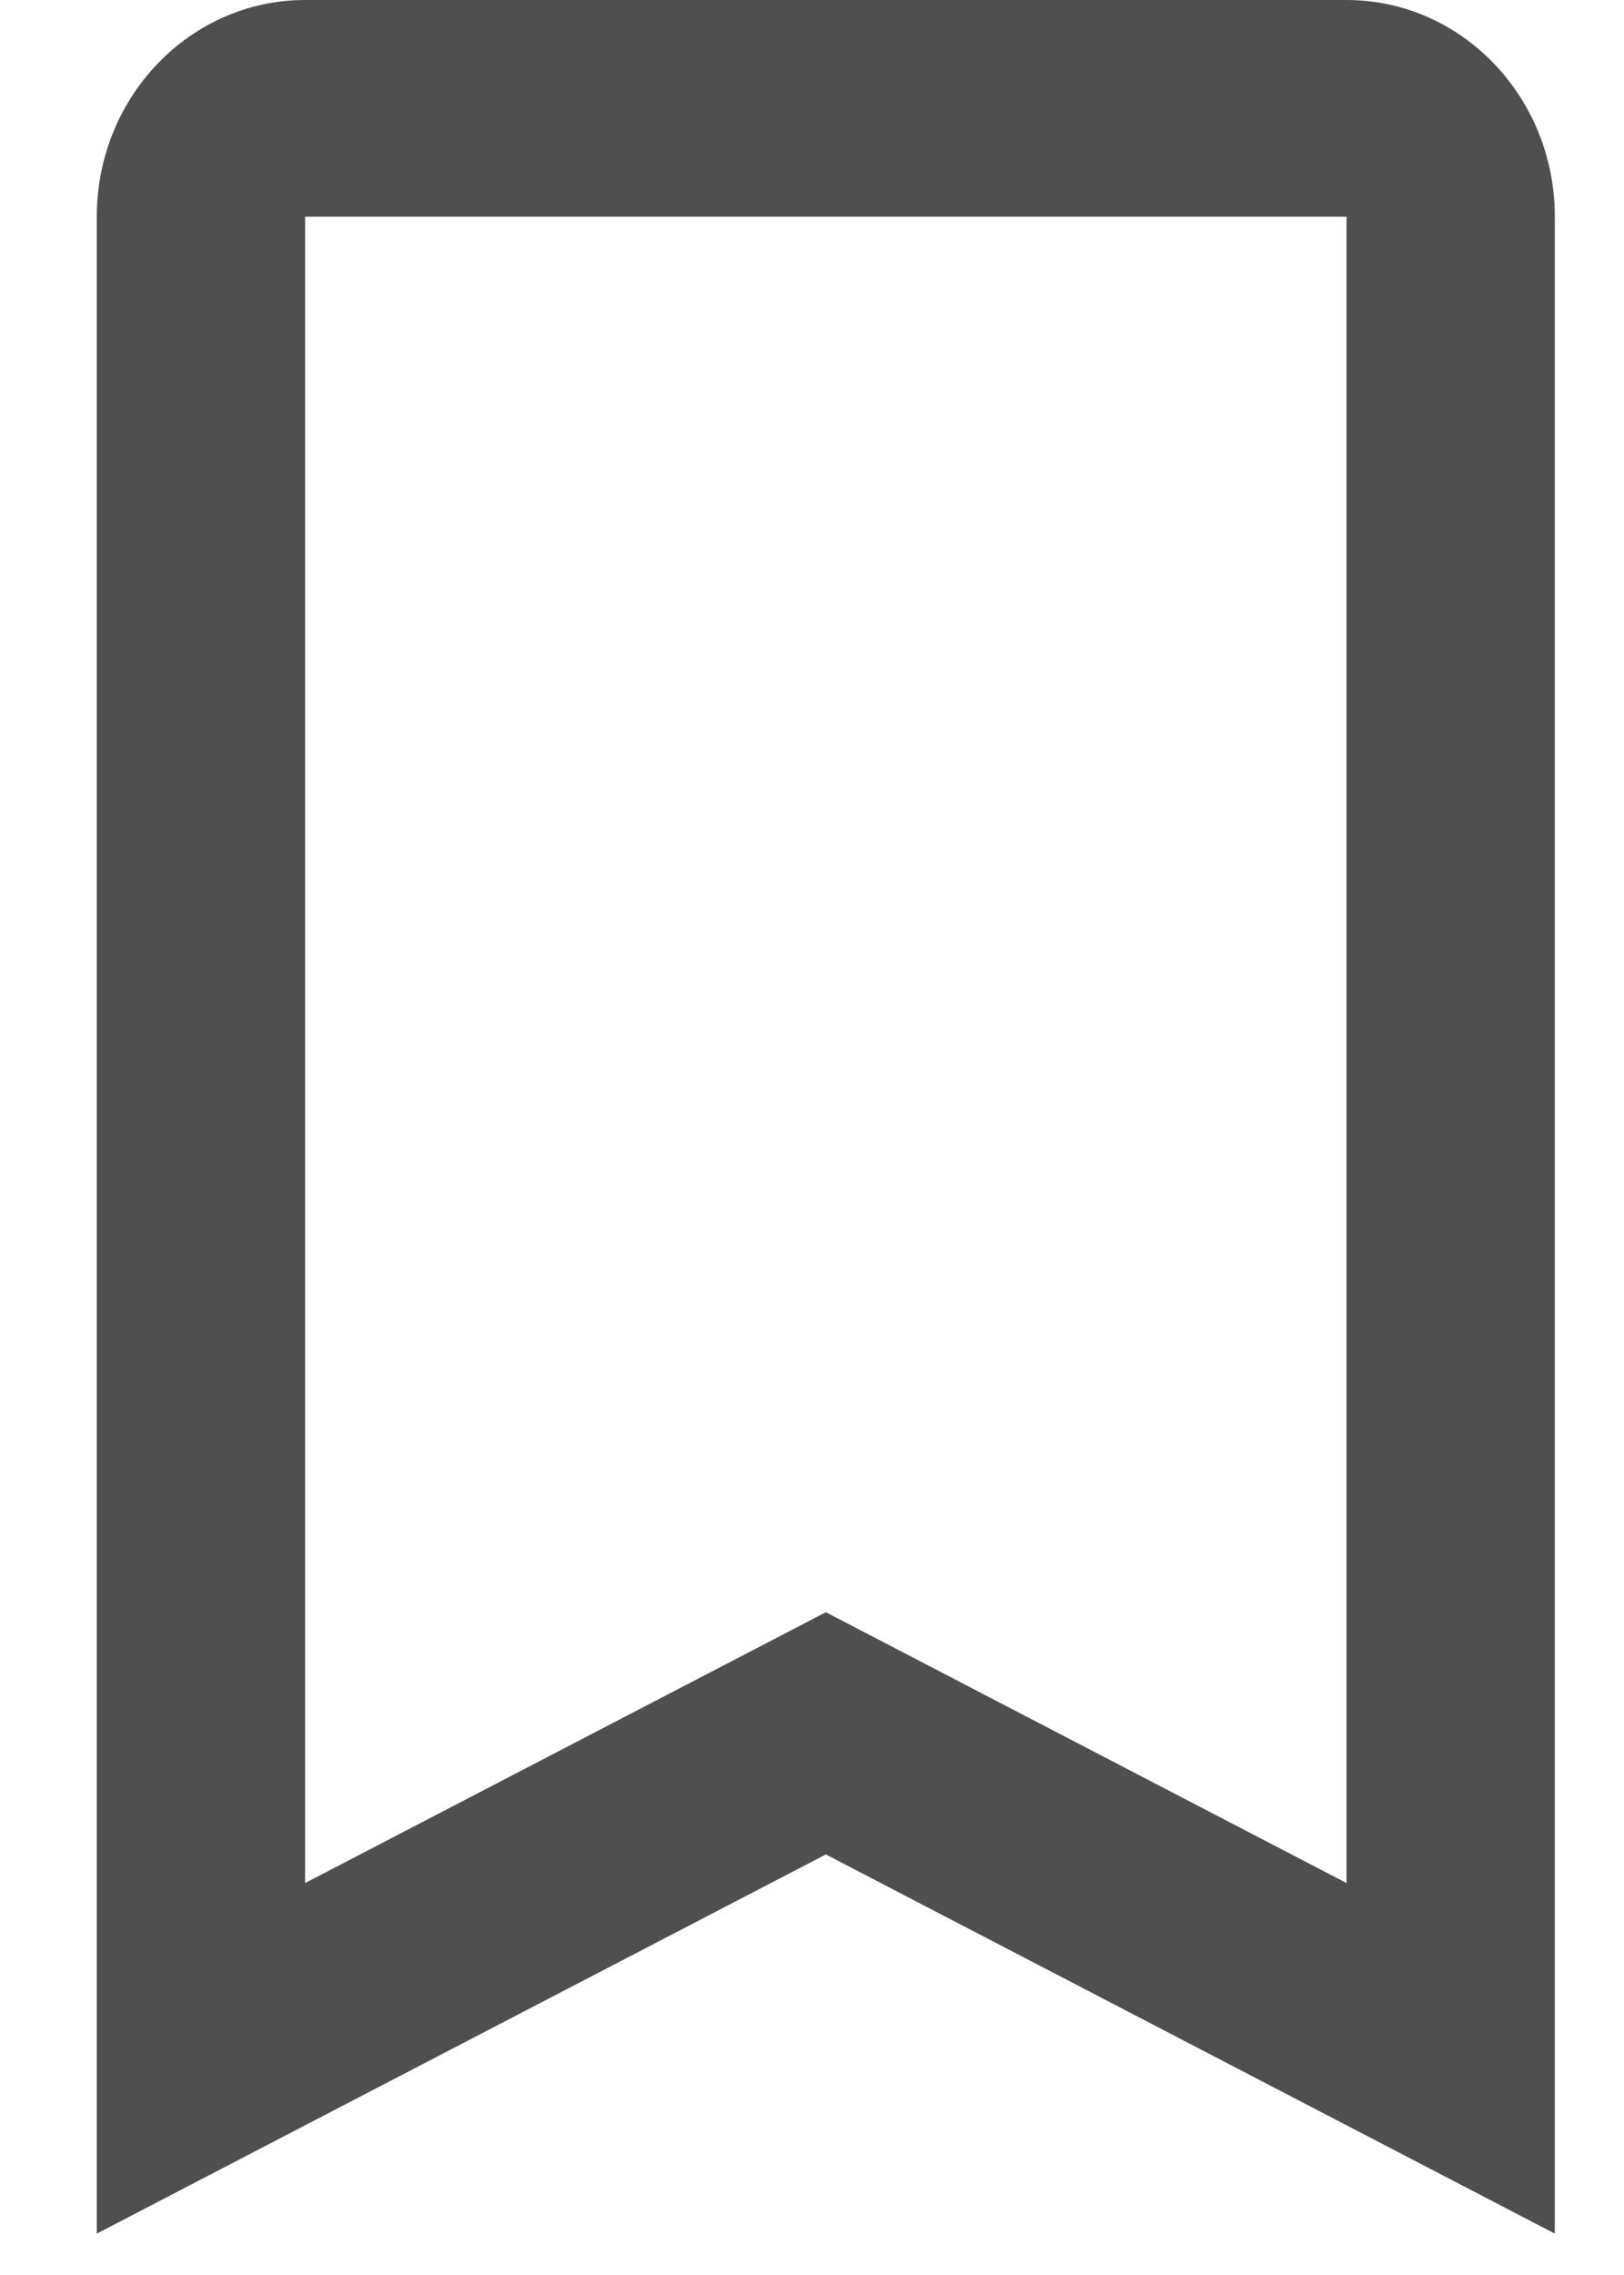 <svg width="15" height="21" viewBox="0 0 15 21" fill="none" xmlns="http://www.w3.org/2000/svg">
<path fill-rule="evenodd" clip-rule="evenodd" d="M0.894 20.618L7.628 17.118L14.361 20.618V2C14.361 0.895 13.5 0 12.437 0H2.818C1.756 0 0.894 0.895 0.894 2V20.618ZM7.628 14.882L2.818 17.382V2H12.437V17.382L7.628 14.882Z" fill="#4F4F4F"/>
</svg>
